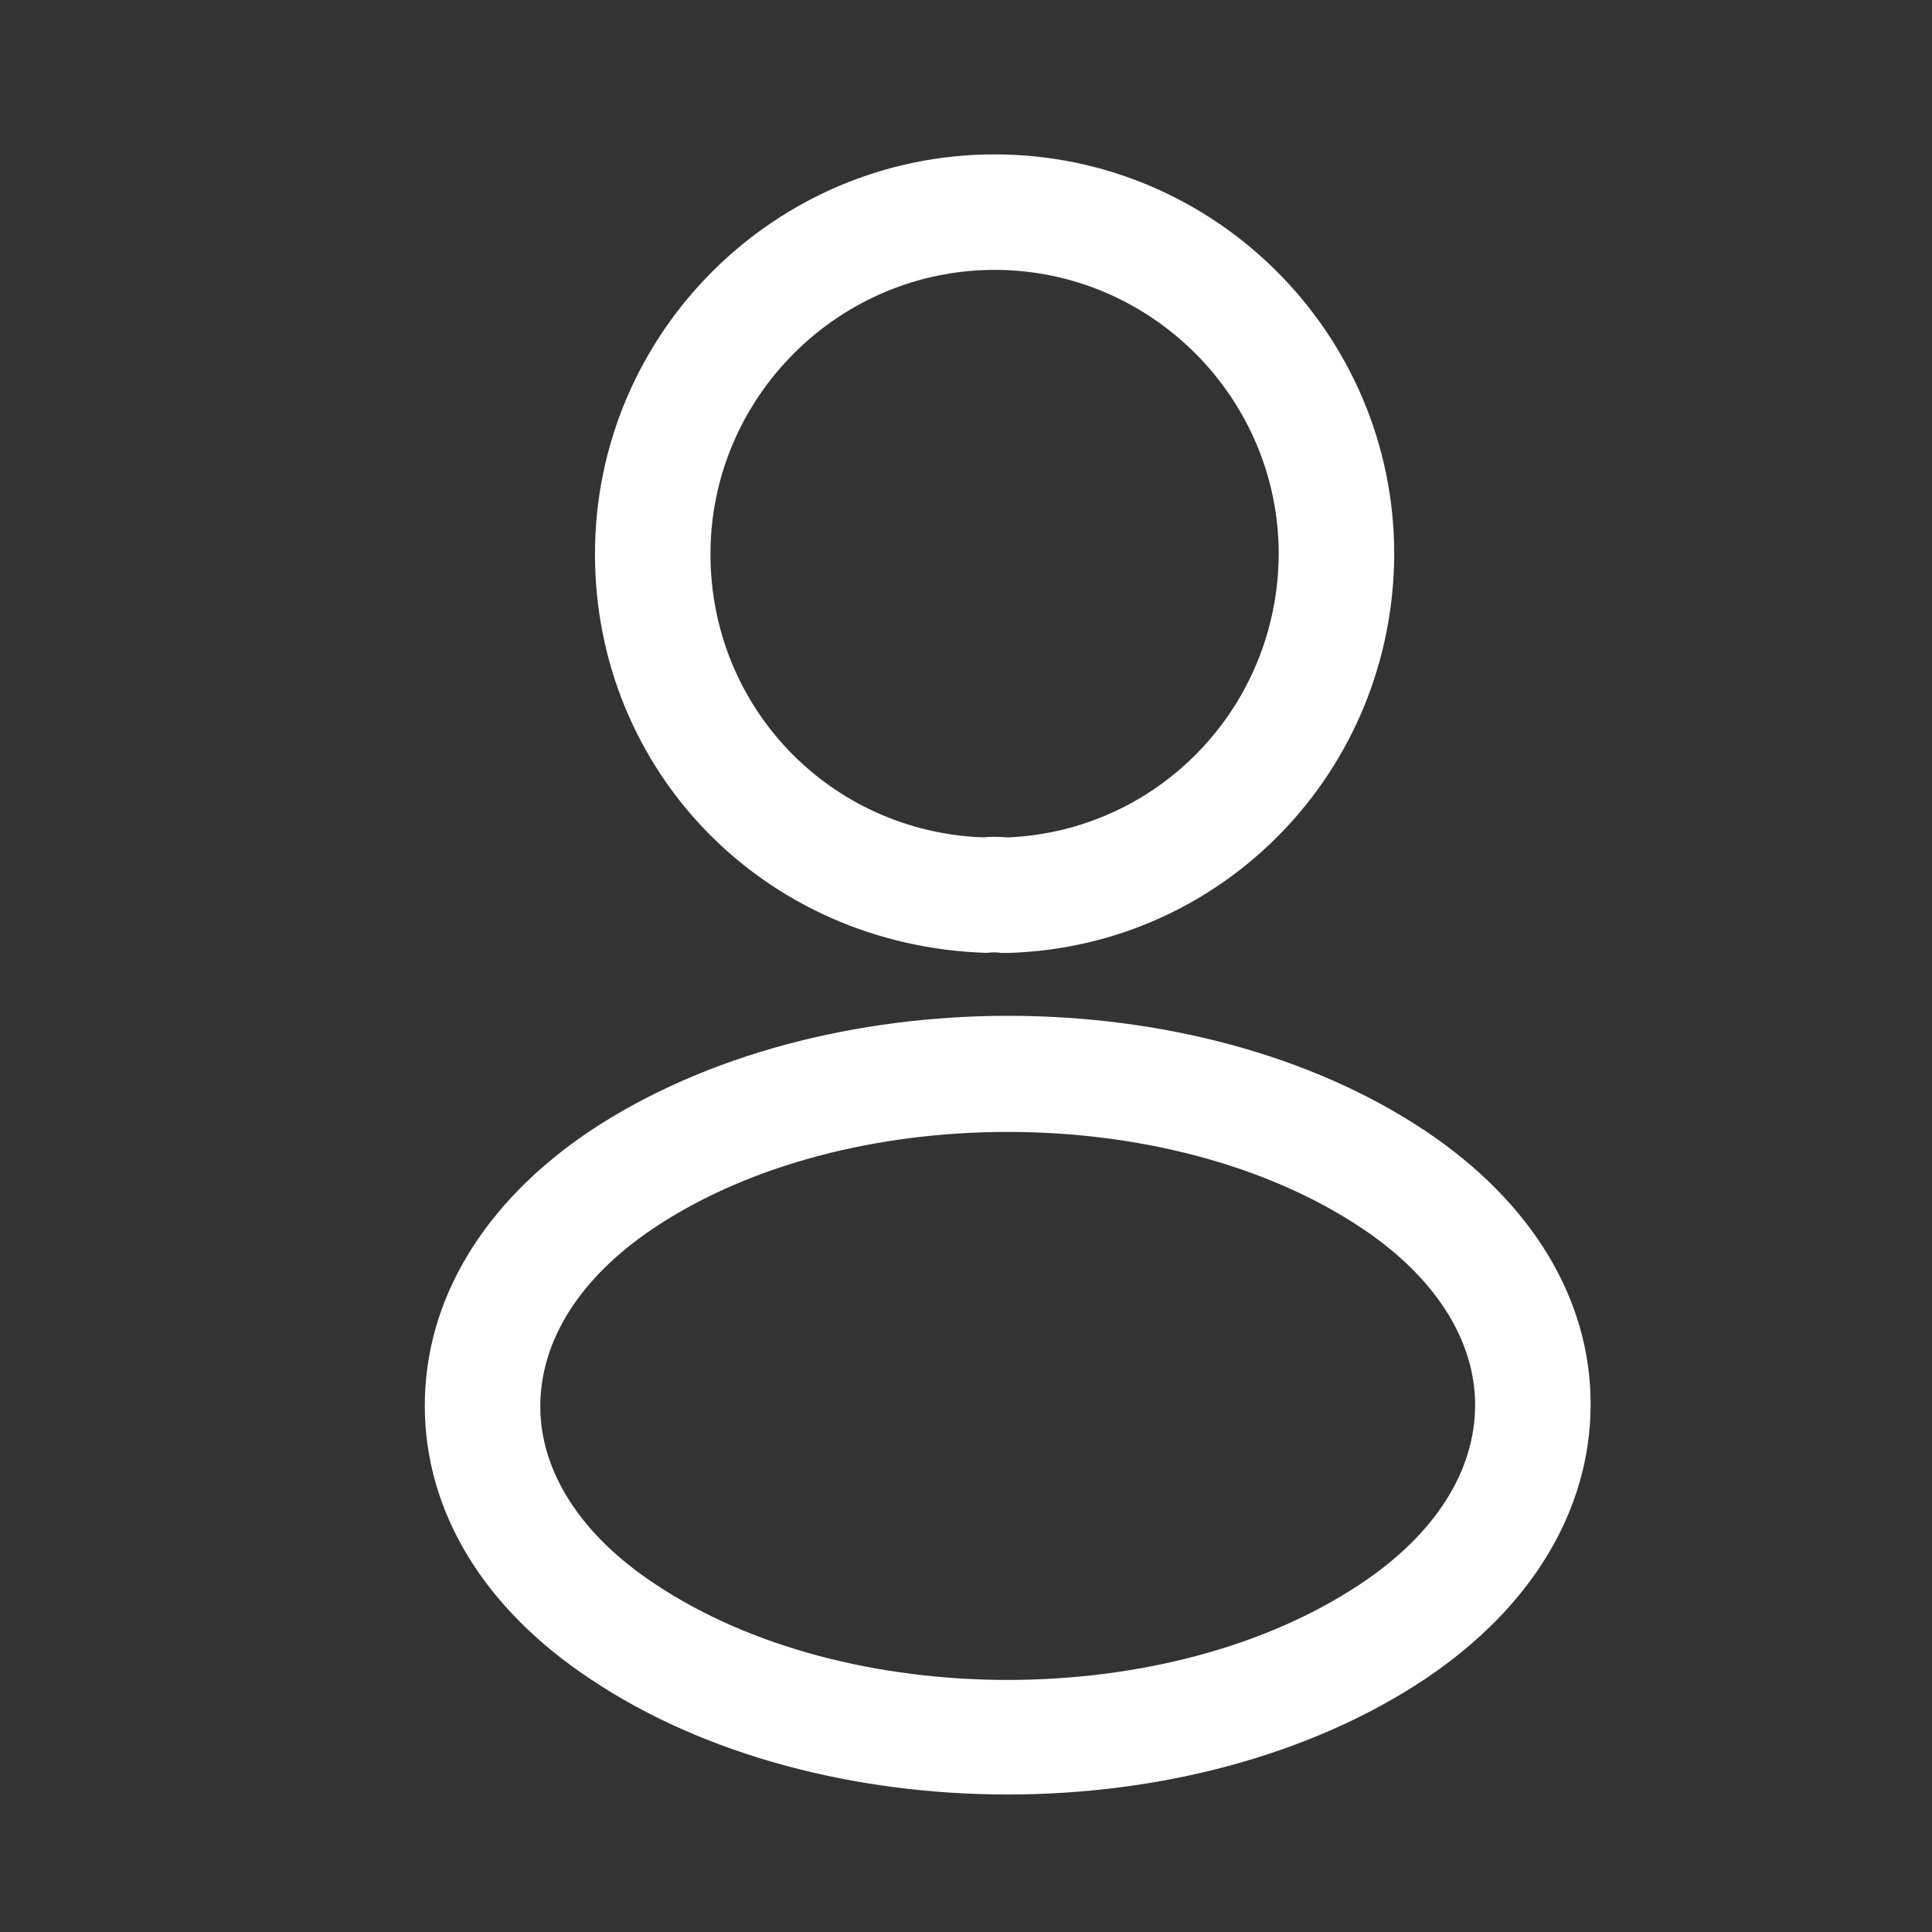 <svg width="23" height="23" viewBox="0 0 23 23" fill="none" xmlns="http://www.w3.org/2000/svg">
<rect x="0" y="0" width="23" height="23" fill="#333333" stroke="none"/>
<path d="M11.987 11.344C11.96 11.344 11.941 11.344 11.914 11.344C11.868 11.335 11.804 11.335 11.749 11.344C9.091 11.262 7.083 9.172 7.083 6.596C7.083 3.974 9.219 1.838 11.841 1.838C14.462 1.838 16.598 3.974 16.598 6.596C16.589 9.172 14.572 11.262 12.015 11.344C12.005 11.344 11.996 11.344 11.987 11.344ZM11.841 3.213C9.98 3.213 8.458 4.735 8.458 6.596C8.458 8.429 9.888 9.905 11.712 9.969C11.758 9.96 11.886 9.96 12.005 9.969C13.802 9.887 15.214 8.411 15.223 6.596C15.223 4.735 13.701 3.213 11.841 3.213Z" fill="white"/>
<path d="M11.996 21.363C10.2 21.363 8.394 20.905 7.028 19.988C5.754 19.145 5.057 17.99 5.057 16.734C5.057 15.478 5.754 14.314 7.028 13.461C9.778 11.637 14.233 11.637 16.965 13.461C18.23 14.305 18.936 15.46 18.936 16.716C18.936 17.971 18.239 19.136 16.965 19.988C15.59 20.905 13.793 21.363 11.996 21.363ZM7.789 14.616C6.909 15.203 6.432 15.955 6.432 16.743C6.432 17.522 6.918 18.274 7.789 18.851C10.071 20.382 13.921 20.382 16.204 18.851C17.084 18.265 17.561 17.513 17.561 16.725C17.561 15.946 17.075 15.194 16.204 14.616C13.921 13.095 10.071 13.095 7.789 14.616Z" fill="white"/>
</svg>
